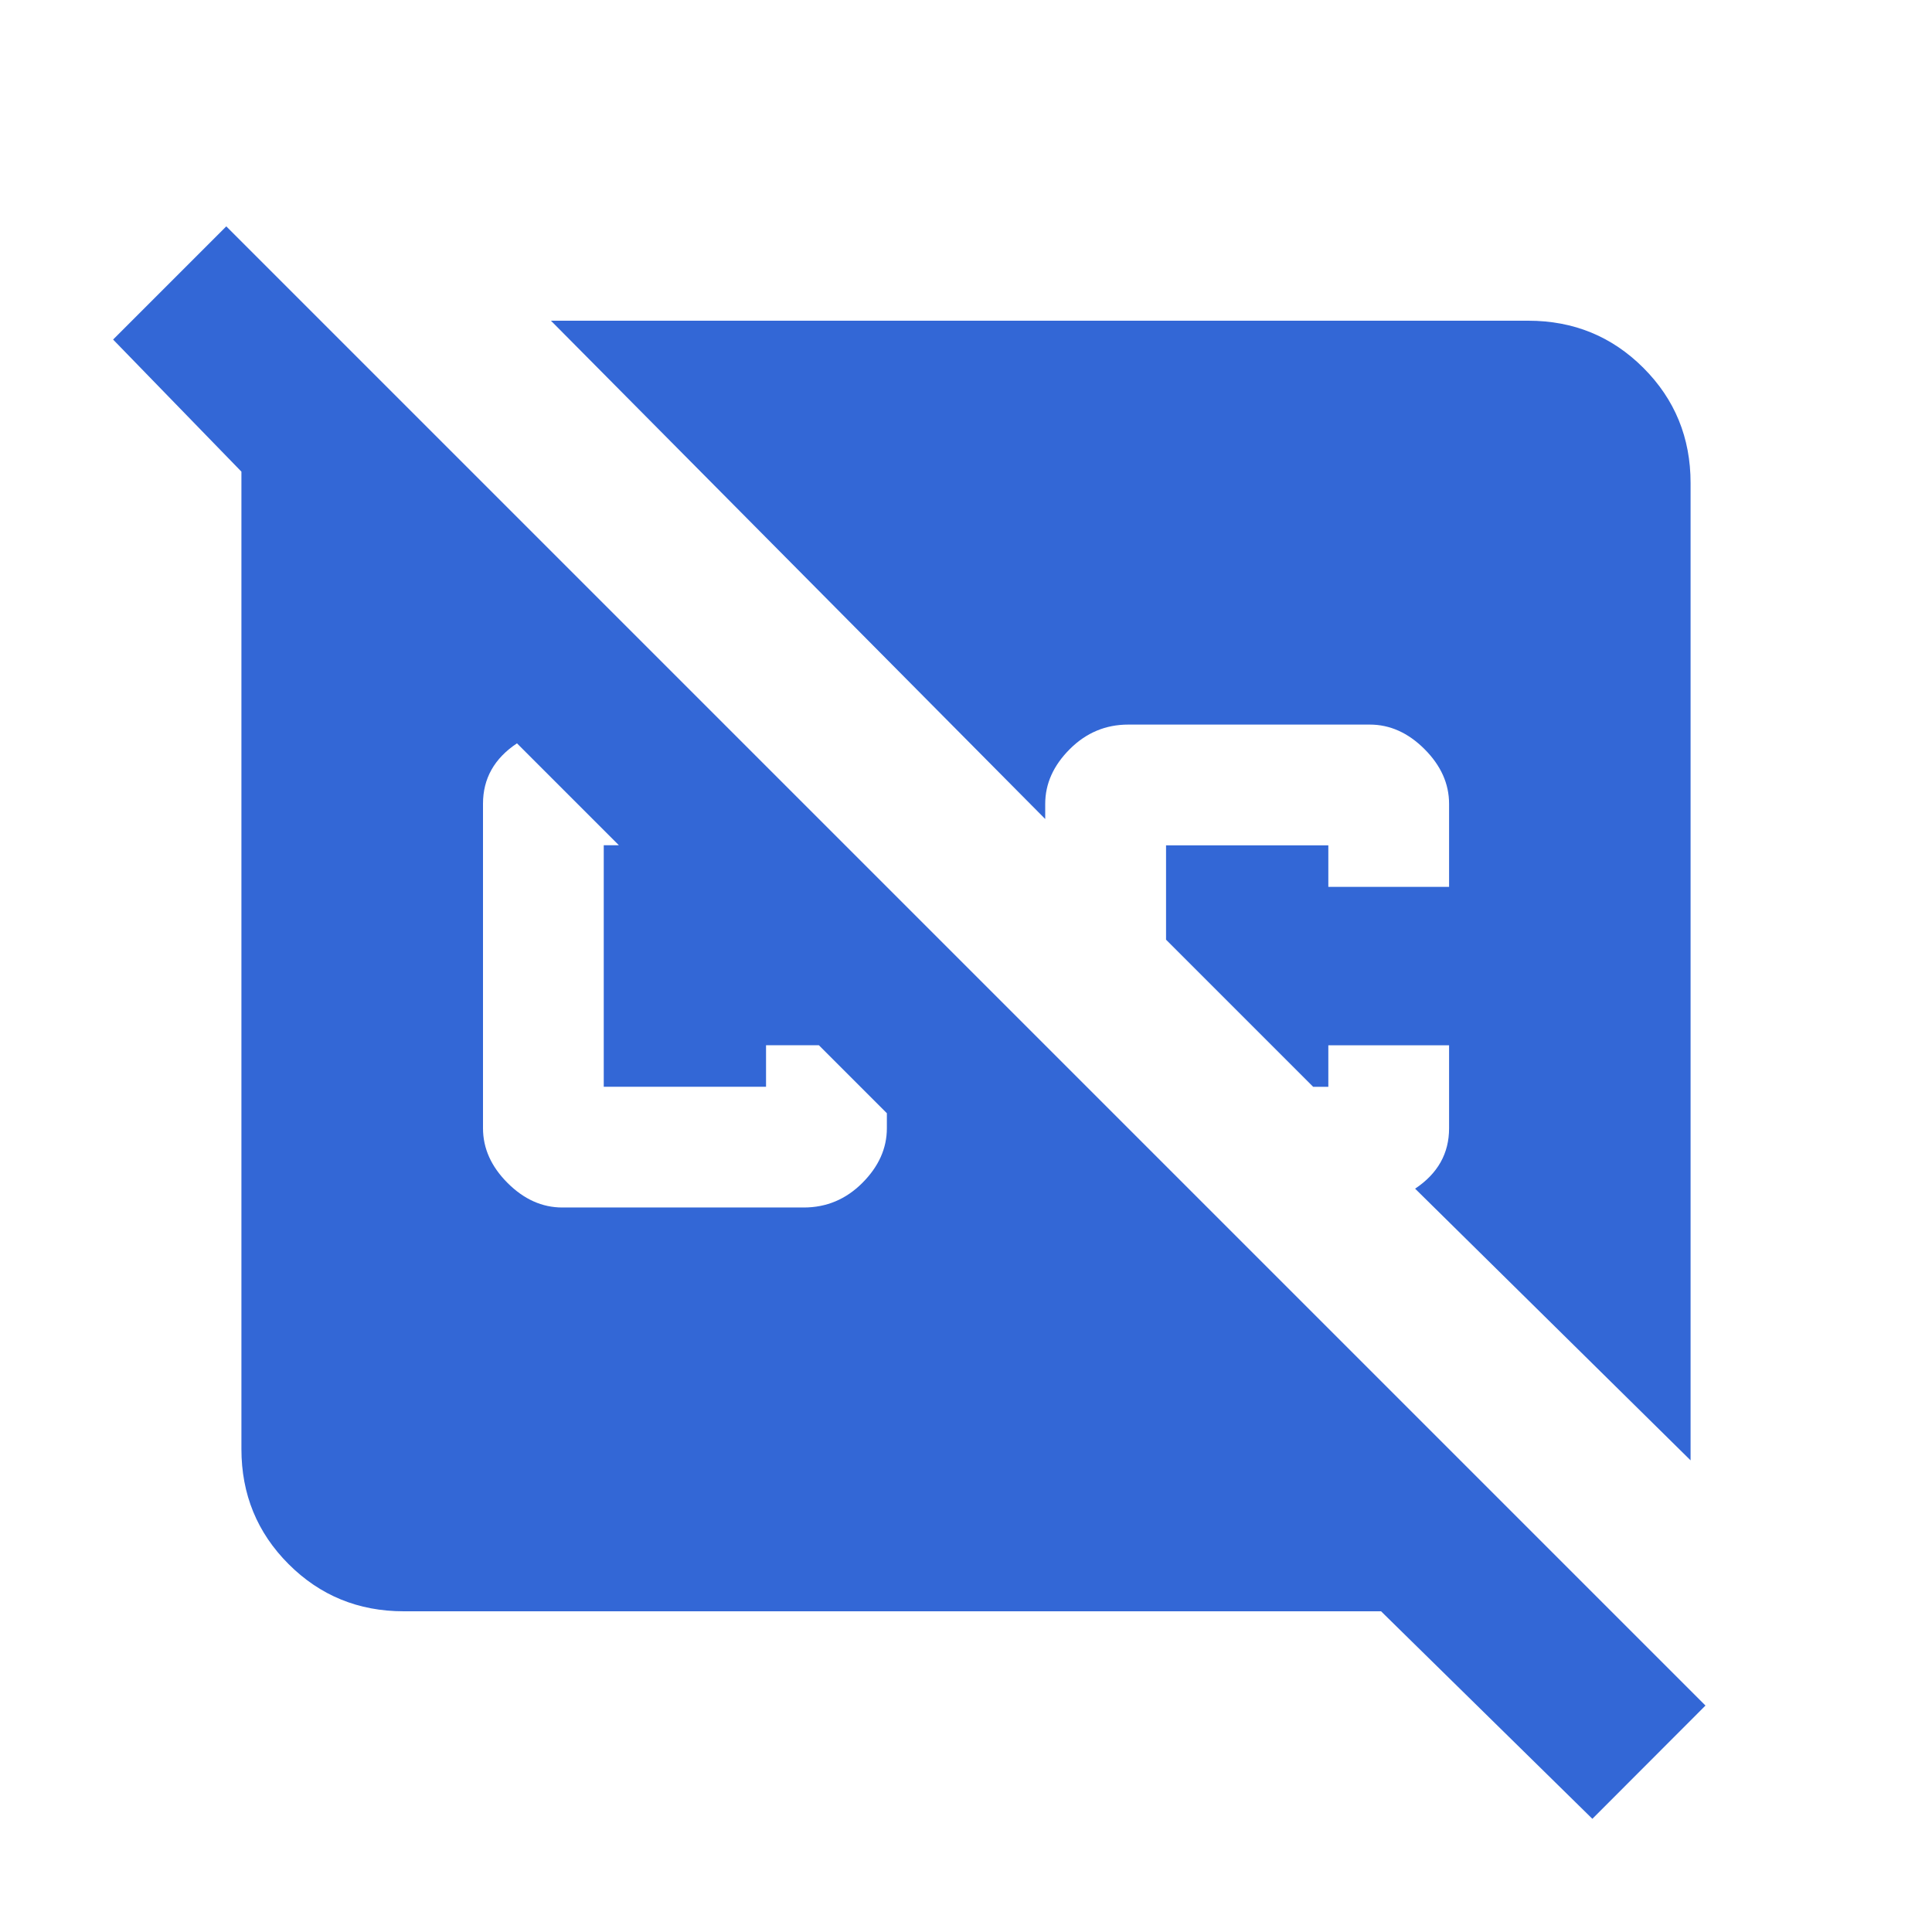 <!-- Generated by IcoMoon.io -->
<svg version="1.1" xmlns="http://www.w3.org/2000/svg" width="24" height="24" viewBox="0 0 24 24">
<title>cc_na</title>
<path fill="#3367d6" d="M6.844 3.984h12.141q0.844 0 1.43 0.586t0.586 1.43v12.141l-3.422-3.375q0.422-0.281 0.422-0.75v-1.031h-1.5v0.516h-0.188l-1.828-1.828v-1.172h2.016v0.516h1.5v-1.031q0-0.375-0.305-0.68t-0.68-0.305h-3q-0.422 0-0.727 0.305t-0.305 0.68v0.188zM19.781 22.594l-2.625-2.578h-12.141q-0.844 0-1.43-0.586t-0.586-1.43v-12.141l-1.594-1.641 1.406-1.406 18.375 18.375zM11.016 13.828l-0.844-0.844h-0.656v0.516h-2.016v-3h0.188l-1.266-1.266q-0.422 0.281-0.422 0.75v4.031q0 0.375 0.305 0.68t0.68 0.305h3q0.422 0 0.727-0.305t0.305-0.68v-0.188z"></path>
</svg>

